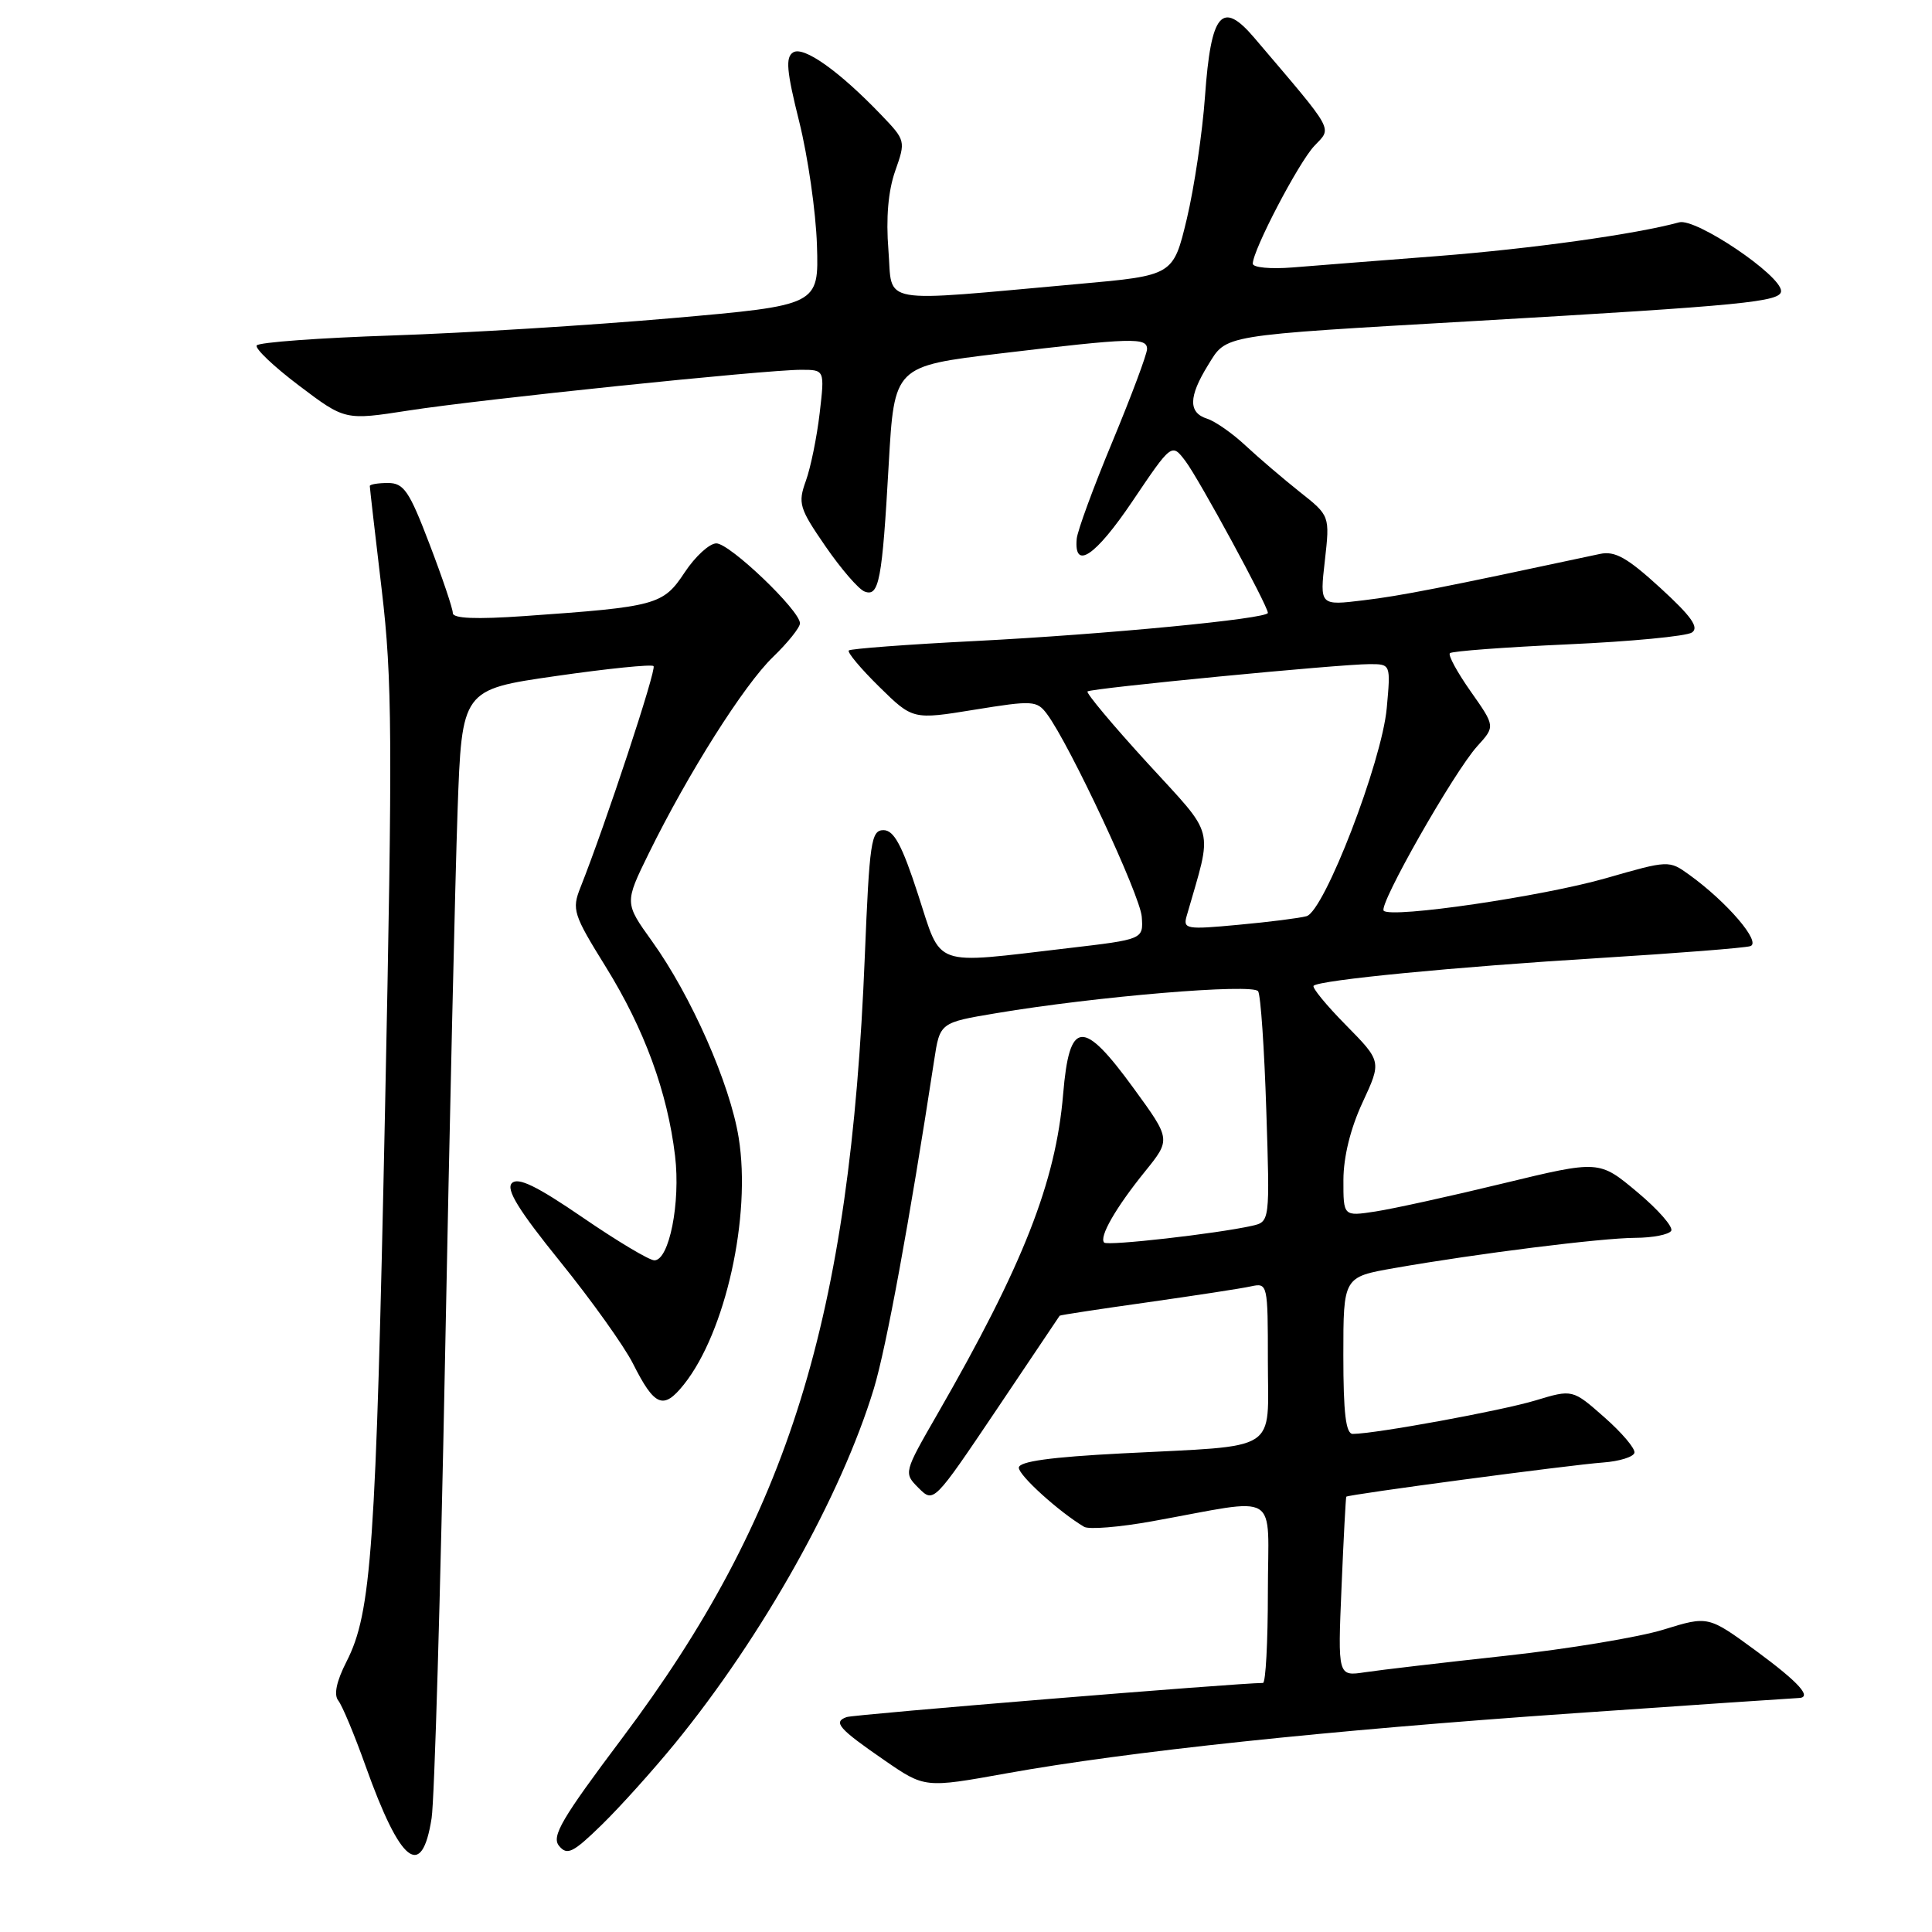 <?xml version="1.0" encoding="UTF-8" standalone="no"?>
<!DOCTYPE svg PUBLIC "-//W3C//DTD SVG 1.1//EN" "http://www.w3.org/Graphics/SVG/1.1/DTD/svg11.dtd" >
<svg xmlns="http://www.w3.org/2000/svg" xmlns:xlink="http://www.w3.org/1999/xlink" version="1.1" viewBox="0 0 256 256">
 <g >
 <path fill="currentColor"
d=" M 57.19 240.92 C 57.57 238.49 58.37 211.07 58.97 180.00 C 59.57 148.93 60.32 116.27 60.63 107.44 C 61.20 91.37 61.20 91.37 73.65 89.58 C 80.51 88.59 86.33 88.00 86.60 88.26 C 87.02 88.69 80.26 109.16 76.91 117.60 C 75.75 120.51 75.96 121.17 80.26 128.10 C 85.39 136.37 88.44 144.71 89.45 153.17 C 90.19 159.36 88.67 167.00 86.71 167.00 C 86.05 167.01 81.77 164.45 77.22 161.33 C 71.13 157.16 68.65 155.95 67.83 156.77 C 67.01 157.59 68.71 160.35 74.24 167.19 C 78.38 172.31 82.71 178.38 83.87 180.68 C 86.74 186.38 87.90 186.86 90.62 183.45 C 96.14 176.53 99.56 161.15 97.88 150.76 C 96.74 143.63 91.57 131.92 86.39 124.71 C 82.75 119.64 82.75 119.64 85.97 113.07 C 91.18 102.47 98.58 90.76 102.43 87.05 C 104.39 85.16 106.00 83.15 106.00 82.59 C 106.00 80.89 96.70 72.00 94.92 72.00 C 94.01 72.00 92.12 73.73 90.72 75.85 C 87.86 80.17 87.02 80.40 69.52 81.63 C 63.05 82.08 60.00 81.96 60.00 81.23 C 60.00 80.65 58.61 76.53 56.91 72.09 C 54.23 65.06 53.51 64.00 51.41 64.00 C 50.09 64.00 49.00 64.18 49.00 64.40 C 49.00 64.63 49.71 70.82 50.58 78.15 C 51.98 89.97 52.03 97.85 51.02 147.00 C 49.81 205.31 49.23 213.67 45.92 220.16 C 44.58 222.78 44.21 224.56 44.82 225.33 C 45.34 225.97 46.97 229.88 48.44 234.00 C 53.06 246.95 55.90 249.19 57.19 240.92 Z  M 89.45 231.00 C 101.07 216.77 111.48 198.18 115.79 184.00 C 117.45 178.51 120.51 161.85 123.78 140.50 C 124.54 135.50 124.54 135.50 132.02 134.25 C 145.23 132.03 166.06 130.29 166.71 131.35 C 167.05 131.89 167.53 138.98 167.79 147.11 C 168.27 161.89 168.27 161.89 165.88 162.43 C 161.17 163.48 146.78 165.11 146.31 164.65 C 145.60 163.93 147.84 160.02 151.71 155.24 C 155.15 150.98 155.15 150.98 150.24 144.24 C 143.47 134.93 141.70 135.07 140.87 145.00 C 139.89 156.65 135.57 167.64 124.23 187.34 C 119.73 195.16 119.73 195.17 121.72 197.17 C 123.72 199.16 123.72 199.15 132.02 186.83 C 136.58 180.05 140.36 174.43 140.41 174.34 C 140.46 174.25 145.68 173.46 152.00 172.57 C 158.32 171.67 164.51 170.73 165.75 170.45 C 167.97 169.97 168.00 170.10 168.00 180.36 C 168.00 192.64 169.82 191.49 148.70 192.58 C 139.19 193.07 135.00 193.65 135.00 194.48 C 135.00 195.51 140.32 200.33 143.65 202.31 C 144.28 202.69 148.33 202.36 152.65 201.58 C 169.94 198.47 168.00 197.28 168.00 210.95 C 168.00 217.58 167.71 223.00 167.35 223.00 C 164.08 223.00 113.18 227.17 112.19 227.52 C 110.34 228.17 111.11 229.05 117.20 233.25 C 122.54 236.93 122.54 236.93 133.36 234.98 C 149.40 232.09 175.89 229.28 208.50 227.02 C 224.45 225.91 237.84 225.01 238.25 225.00 C 240.24 224.99 238.44 222.98 232.68 218.74 C 226.35 214.10 226.35 214.10 220.43 215.93 C 217.17 216.94 207.75 218.50 199.50 219.40 C 191.25 220.30 182.87 221.28 180.88 221.58 C 177.26 222.13 177.26 222.13 177.76 210.32 C 178.03 203.82 178.32 198.42 178.39 198.32 C 178.61 198.03 208.09 194.10 212.42 193.79 C 214.58 193.63 216.45 193.05 216.57 192.50 C 216.70 191.95 214.90 189.83 212.58 187.79 C 208.37 184.08 208.37 184.08 203.44 185.57 C 198.93 186.93 182.24 189.99 179.25 190.00 C 178.33 190.00 178.00 187.26 178.00 179.60 C 178.00 169.21 178.00 169.21 184.75 168.03 C 195.74 166.10 212.19 164.04 216.69 164.02 C 219.00 164.01 221.13 163.59 221.44 163.09 C 221.75 162.60 219.73 160.28 216.95 157.96 C 211.90 153.73 211.90 153.73 199.20 156.80 C 192.21 158.50 184.59 160.17 182.25 160.53 C 178.00 161.18 178.00 161.18 178.01 156.34 C 178.02 153.28 178.95 149.50 180.55 146.07 C 183.07 140.64 183.07 140.64 178.35 135.84 C 175.75 133.21 173.82 130.85 174.06 130.62 C 174.83 129.86 192.87 128.11 212.00 126.94 C 222.18 126.31 231.14 125.61 231.92 125.37 C 233.45 124.90 228.85 119.52 223.82 115.90 C 221.16 113.98 221.09 113.98 212.82 116.36 C 204.43 118.77 184.38 121.71 183.35 120.68 C 182.61 119.95 192.68 102.25 195.75 98.87 C 198.13 96.25 198.13 96.25 194.89 91.64 C 193.10 89.10 191.85 86.81 192.12 86.55 C 192.39 86.28 199.41 85.76 207.74 85.38 C 216.06 85.01 223.46 84.30 224.19 83.81 C 225.17 83.15 224.11 81.66 220.00 77.90 C 215.62 73.89 213.99 72.97 212.00 73.40 C 190.94 77.91 185.62 78.95 180.69 79.54 C 174.87 80.25 174.87 80.25 175.55 74.29 C 176.22 68.34 176.22 68.34 172.21 65.17 C 170.01 63.42 166.79 60.67 165.05 59.05 C 163.32 57.43 161.02 55.82 159.95 55.48 C 157.45 54.69 157.48 52.58 160.06 48.40 C 162.59 44.30 161.41 44.50 195.50 42.53 C 231.13 40.47 236.00 39.99 236.00 38.56 C 236.00 36.47 224.70 28.86 222.50 29.46 C 216.77 31.03 202.95 32.96 190.50 33.93 C 182.80 34.53 174.14 35.20 171.25 35.44 C 168.36 35.67 166.00 35.45 166.00 34.94 C 166.00 33.16 172.05 21.57 174.15 19.34 C 176.52 16.82 177.02 17.73 166.21 5.02 C 161.91 -0.04 160.46 1.68 159.67 12.75 C 159.33 17.56 158.24 24.88 157.26 29.00 C 155.46 36.50 155.46 36.50 142.98 37.62 C 115.86 40.05 118.31 40.49 117.72 33.14 C 117.38 28.88 117.69 25.30 118.62 22.65 C 120.02 18.68 120.00 18.60 116.77 15.23 C 111.18 9.40 106.49 6.08 105.10 6.94 C 104.06 7.58 104.22 9.40 105.90 16.12 C 107.05 20.73 108.11 28.09 108.25 32.48 C 108.50 40.45 108.50 40.45 89.00 42.16 C 78.28 43.10 61.62 44.13 52.00 44.45 C 42.38 44.77 34.28 45.36 34.02 45.77 C 33.75 46.17 36.28 48.57 39.63 51.10 C 45.72 55.70 45.72 55.70 54.11 54.40 C 63.67 52.91 101.40 49.00 106.14 49.00 C 109.28 49.00 109.28 49.00 108.61 54.75 C 108.24 57.91 107.42 61.95 106.78 63.72 C 105.71 66.69 105.90 67.34 109.38 72.39 C 111.44 75.38 113.77 78.08 114.56 78.38 C 116.48 79.12 116.89 76.96 117.76 61.51 C 118.50 48.52 118.50 48.52 132.50 46.84 C 150.02 44.75 152.00 44.69 151.99 46.25 C 151.98 46.94 149.92 52.45 147.41 58.50 C 144.89 64.55 142.76 70.35 142.67 71.40 C 142.29 75.62 145.14 73.71 150.06 66.41 C 155.26 58.70 155.26 58.70 157.08 61.10 C 158.86 63.45 168.00 80.28 168.00 81.21 C 168.00 81.99 146.46 84.06 129.20 84.94 C 120.24 85.39 112.71 85.96 112.47 86.19 C 112.24 86.43 114.05 88.59 116.50 91.00 C 120.95 95.37 120.95 95.37 129.13 94.04 C 136.85 92.79 137.39 92.82 138.73 94.61 C 141.75 98.67 151.10 118.66 151.29 121.49 C 151.50 124.47 151.50 124.47 141.50 125.64 C 123.30 127.77 124.84 128.32 121.64 118.50 C 119.53 112.00 118.45 110.00 117.07 110.00 C 115.43 110.00 115.21 111.52 114.59 126.75 C 112.65 174.74 104.52 200.91 82.45 230.30 C 74.41 241.00 73.04 243.34 74.08 244.59 C 75.15 245.89 75.93 245.51 79.73 241.80 C 82.16 239.43 86.53 234.57 89.45 231.00 Z  M 157.24 121.37 C 160.71 109.27 161.19 111.11 152.03 101.09 C 147.44 96.07 143.88 91.81 144.10 91.62 C 144.59 91.19 177.52 88.00 181.48 88.00 C 184.28 88.00 184.28 88.00 183.75 93.84 C 183.10 100.96 175.48 120.74 173.12 121.40 C 172.23 121.65 168.17 122.17 164.10 122.54 C 157.19 123.19 156.74 123.11 157.24 121.37 Z "/>
</g>
</svg>